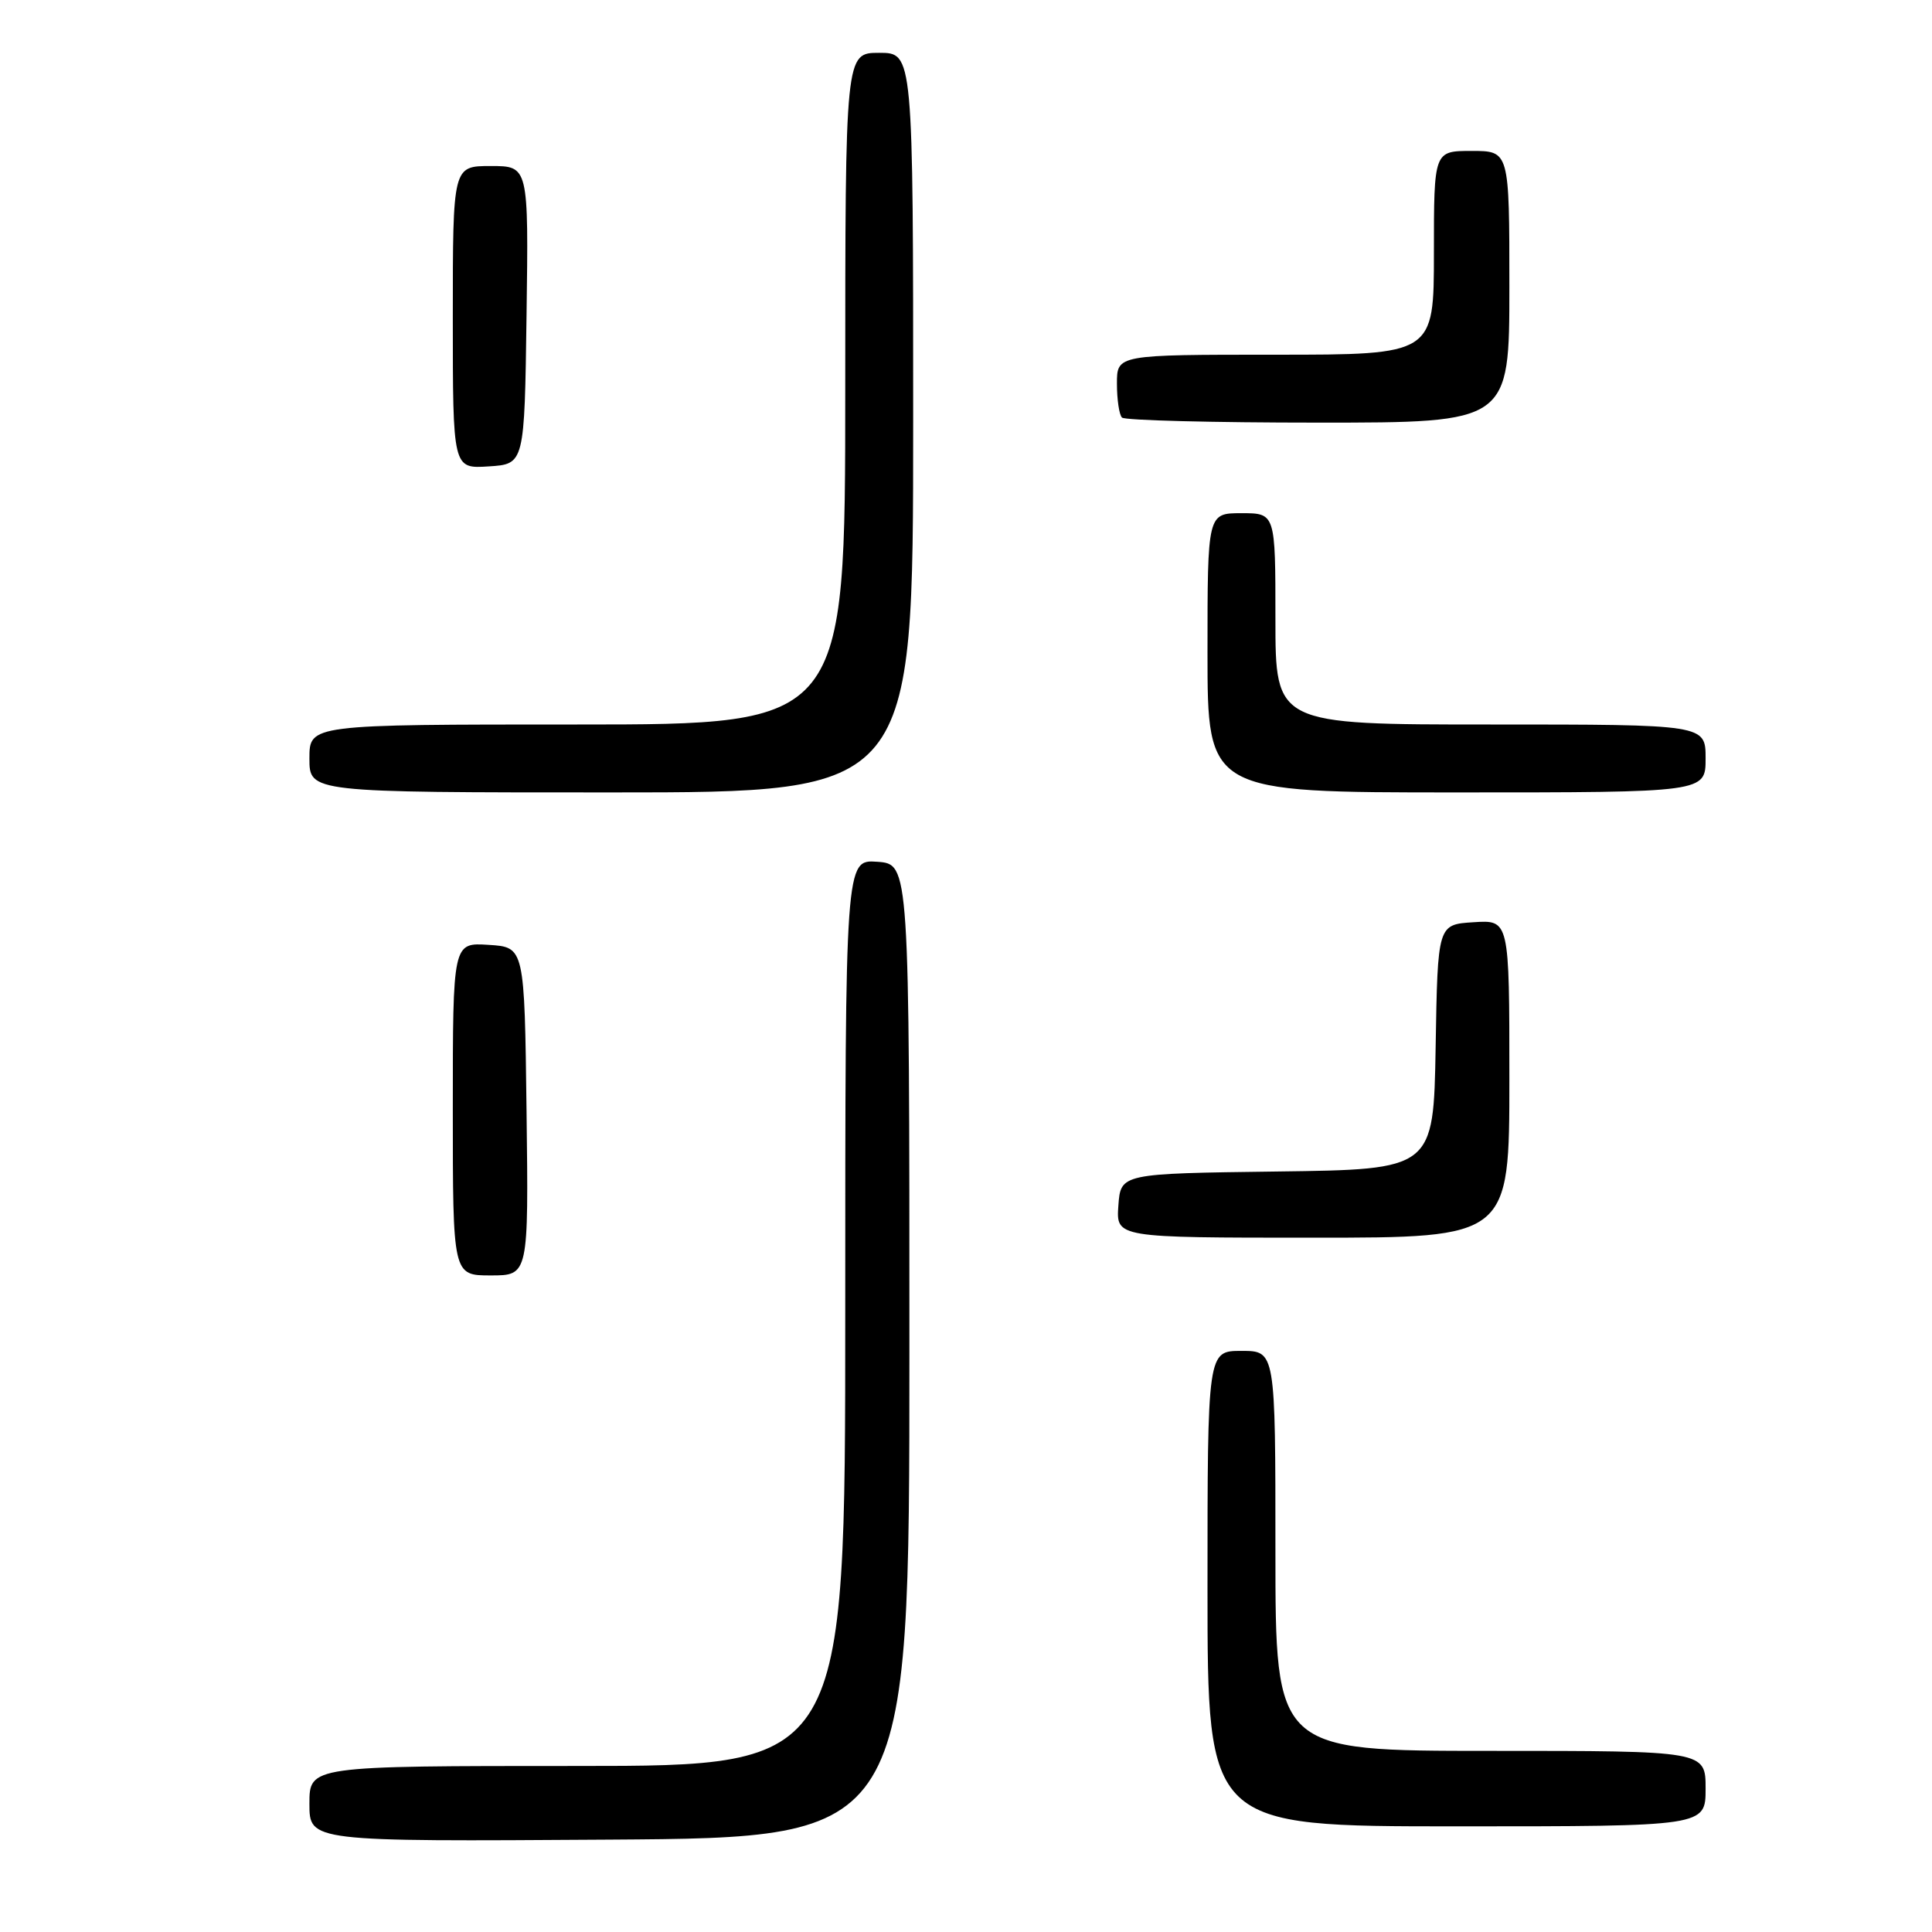 <?xml version="1.0" encoding="UTF-8" standalone="no"?>
<!DOCTYPE svg PUBLIC "-//W3C//DTD SVG 1.1//EN" "http://www.w3.org/Graphics/SVG/1.1/DTD/svg11.dtd" >
<svg xmlns="http://www.w3.org/2000/svg" xmlns:xlink="http://www.w3.org/1999/xlink" version="1.1" viewBox="0 0 256 256">
 <g >
 <path fill="currentColor"
d=" M 120.50 179.00 C 120.50 114.50 120.50 114.50 116.25 114.19 C 112.00 113.89 112.00 113.89 112.00 173.94 C 112.00 234.00 112.00 234.00 76.50 234.00 C 41.00 234.00 41.00 234.00 41.00 239.01 C 41.00 244.02 41.00 244.02 80.75 243.76 C 120.50 243.50 120.50 243.50 120.50 179.00 Z  M 226.00 237.00 C 226.00 232.00 226.00 232.00 197.50 232.00 C 169.00 232.00 169.00 232.00 169.00 205.50 C 169.00 179.00 169.00 179.00 164.50 179.00 C 160.00 179.00 160.00 179.00 160.00 210.50 C 160.00 242.00 160.00 242.00 193.00 242.00 C 226.00 242.00 226.00 242.00 226.00 237.00 Z  M 69.77 147.25 C 69.50 125.50 69.50 125.50 64.75 125.20 C 60.00 124.89 60.00 124.89 60.00 146.95 C 60.00 169.00 60.00 169.00 65.02 169.00 C 70.04 169.00 70.04 169.00 69.77 147.25 Z  M 200.00 142.95 C 200.00 121.89 200.00 121.89 195.25 122.20 C 190.50 122.50 190.50 122.50 190.23 138.73 C 189.95 154.96 189.95 154.96 169.23 155.23 C 148.50 155.50 148.50 155.50 148.19 159.75 C 147.89 164.00 147.89 164.00 173.94 164.00 C 200.00 164.00 200.00 164.00 200.00 142.95 Z  M 121.00 56.00 C 121.00 7.00 121.00 7.00 116.50 7.00 C 112.00 7.00 112.00 7.00 112.00 51.50 C 112.00 96.00 112.00 96.00 76.50 96.00 C 41.00 96.00 41.00 96.00 41.00 100.50 C 41.00 105.00 41.00 105.00 81.00 105.00 C 121.00 105.00 121.00 105.00 121.00 56.00 Z  M 226.00 100.50 C 226.00 96.00 226.00 96.00 197.50 96.00 C 169.00 96.00 169.00 96.00 169.00 82.00 C 169.00 68.00 169.00 68.00 164.50 68.00 C 160.00 68.00 160.00 68.00 160.00 86.50 C 160.00 105.00 160.00 105.00 193.00 105.00 C 226.00 105.00 226.00 105.00 226.00 100.50 Z  M 69.77 41.75 C 70.04 22.00 70.04 22.00 65.02 22.00 C 60.00 22.00 60.00 22.00 60.00 42.05 C 60.00 62.11 60.00 62.11 64.75 61.80 C 69.50 61.50 69.50 61.50 69.77 41.75 Z  M 200.00 38.00 C 200.00 20.00 200.00 20.00 195.00 20.00 C 190.00 20.00 190.00 20.00 190.00 33.50 C 190.00 47.00 190.00 47.00 169.00 47.00 C 148.00 47.00 148.00 47.00 148.00 50.83 C 148.00 52.94 148.30 54.97 148.67 55.33 C 149.03 55.70 160.73 56.00 174.67 56.00 C 200.00 56.00 200.00 56.00 200.00 38.00 Z "/>
</g>
</svg>